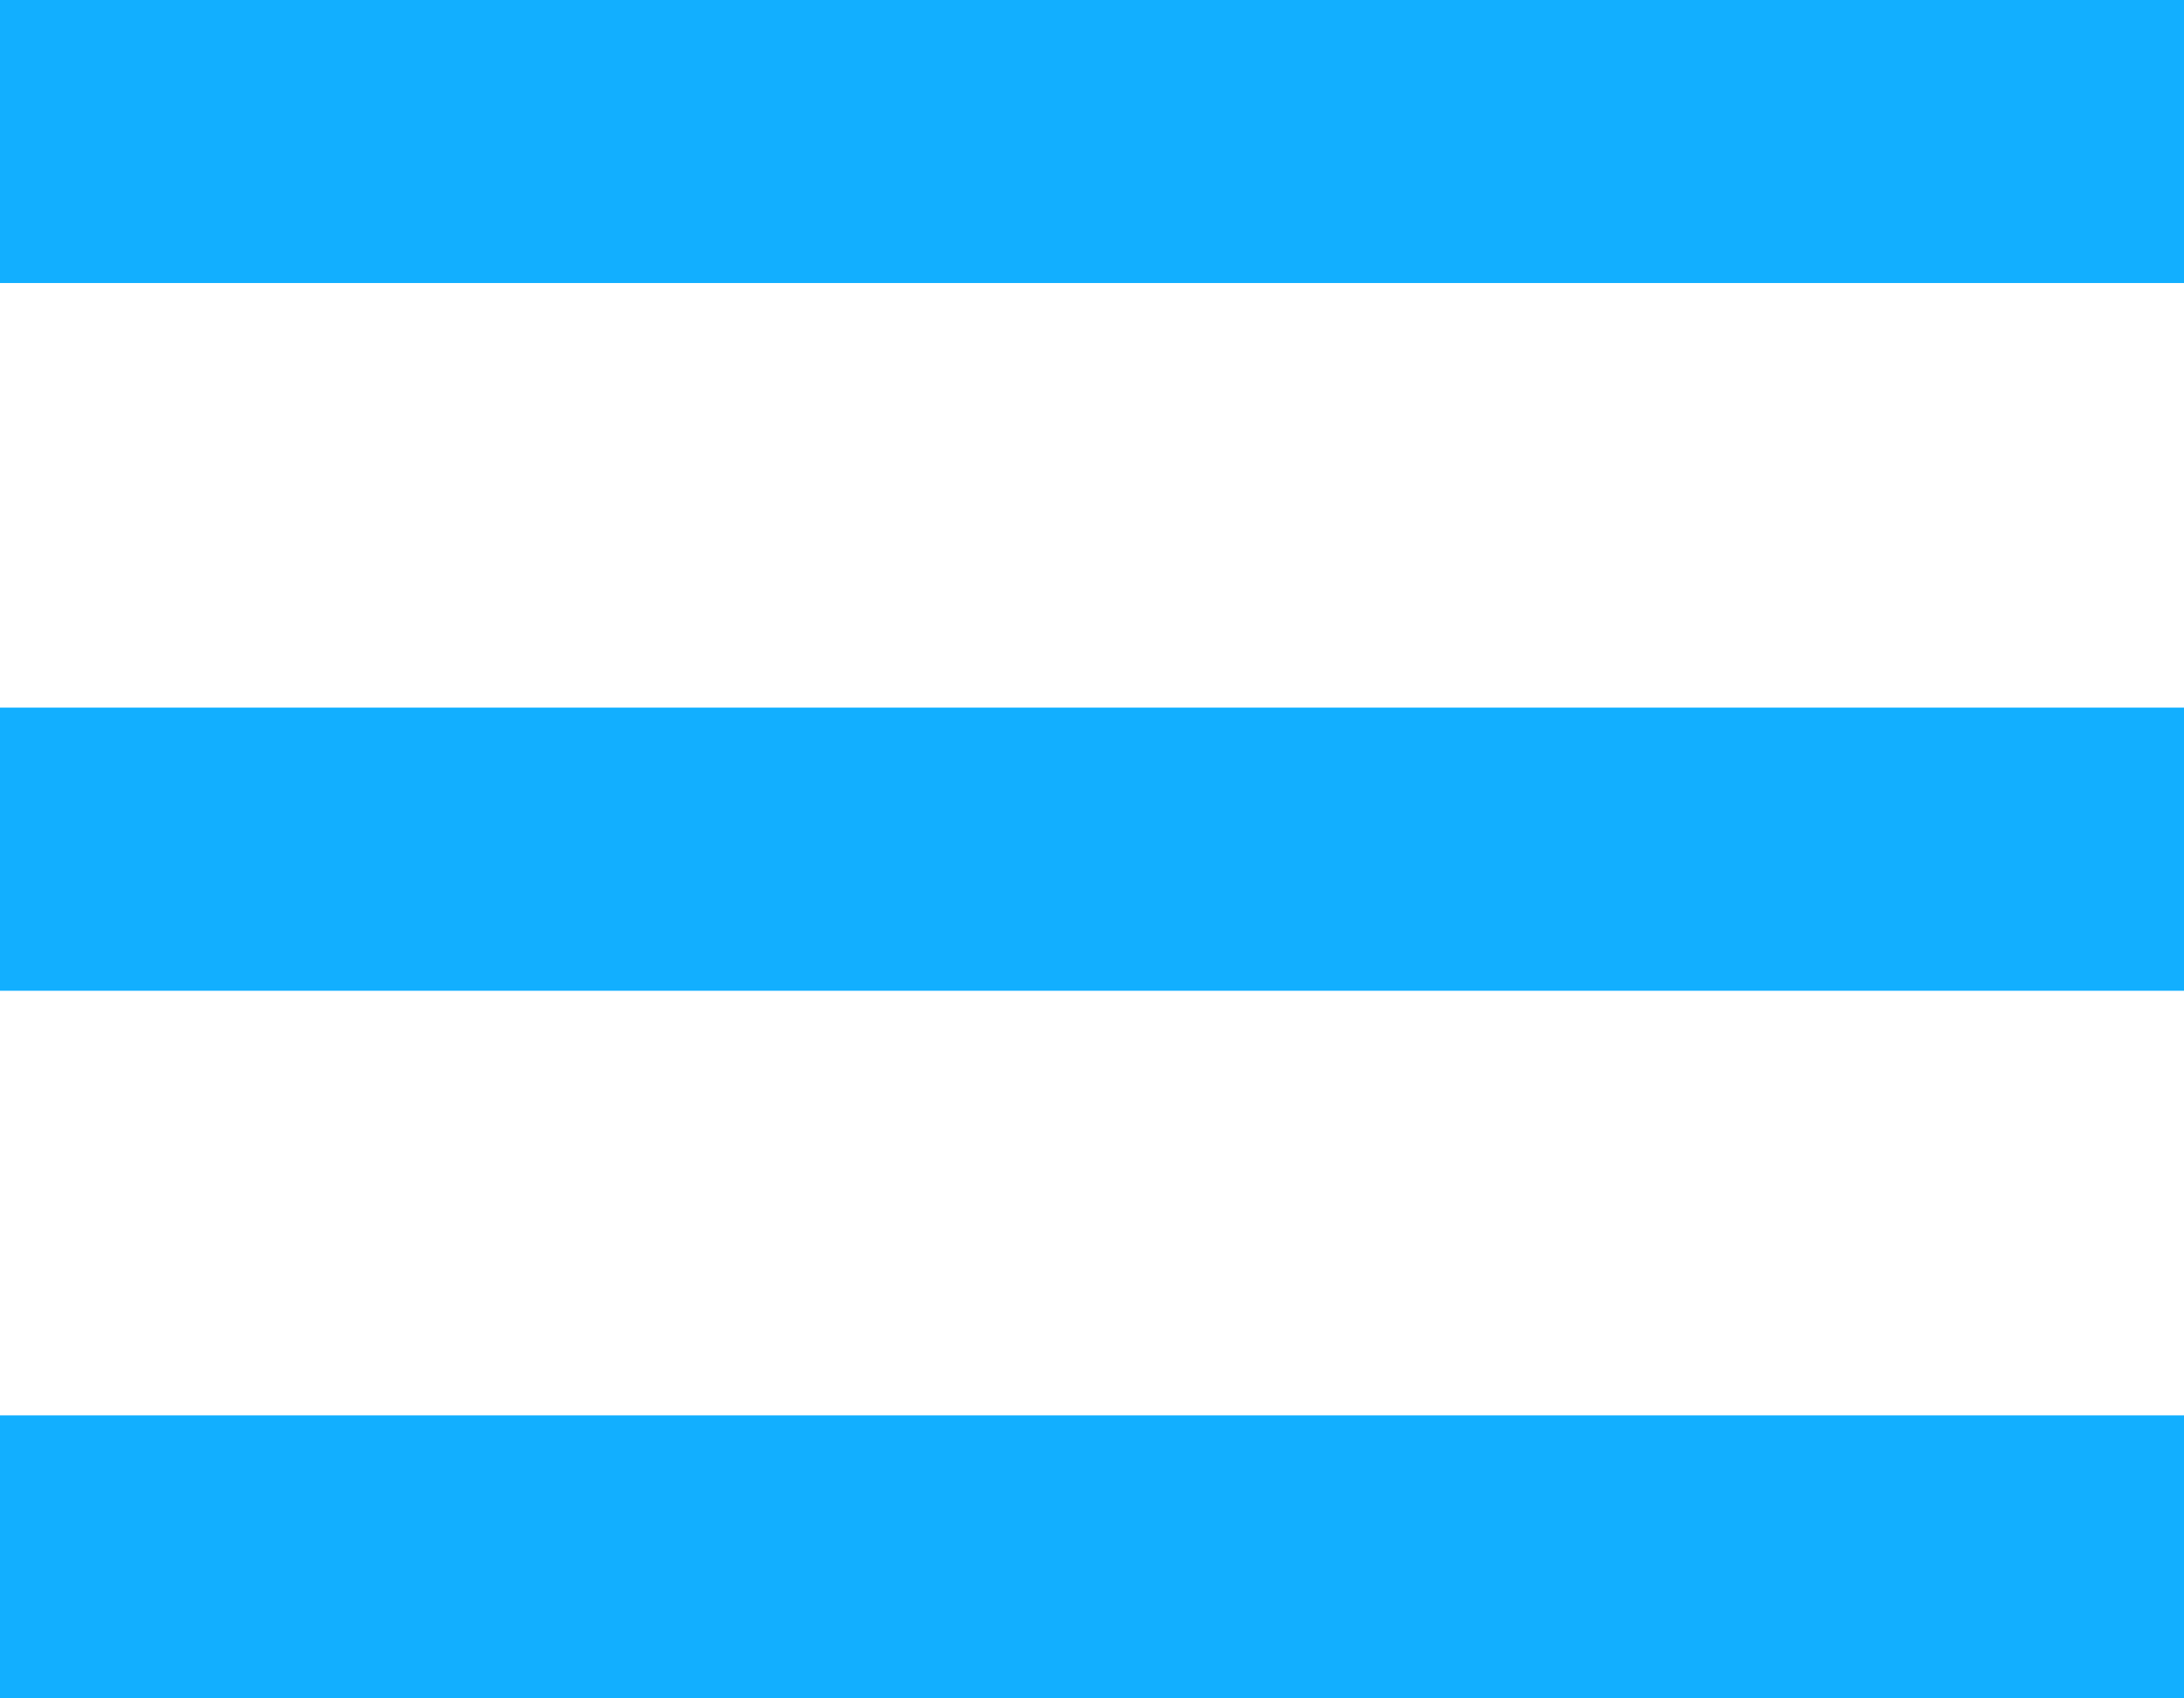 <svg width="18" height="14" viewBox="0 0 18 14" fill="none" xmlns="http://www.w3.org/2000/svg">
<path id="Vector" d="M0 14V11.667H18V14H0ZM0 8.167V5.833H18V8.167H0ZM0 2.333V0H18V2.333H0Z" fill="#12AFFF"/>
</svg>
